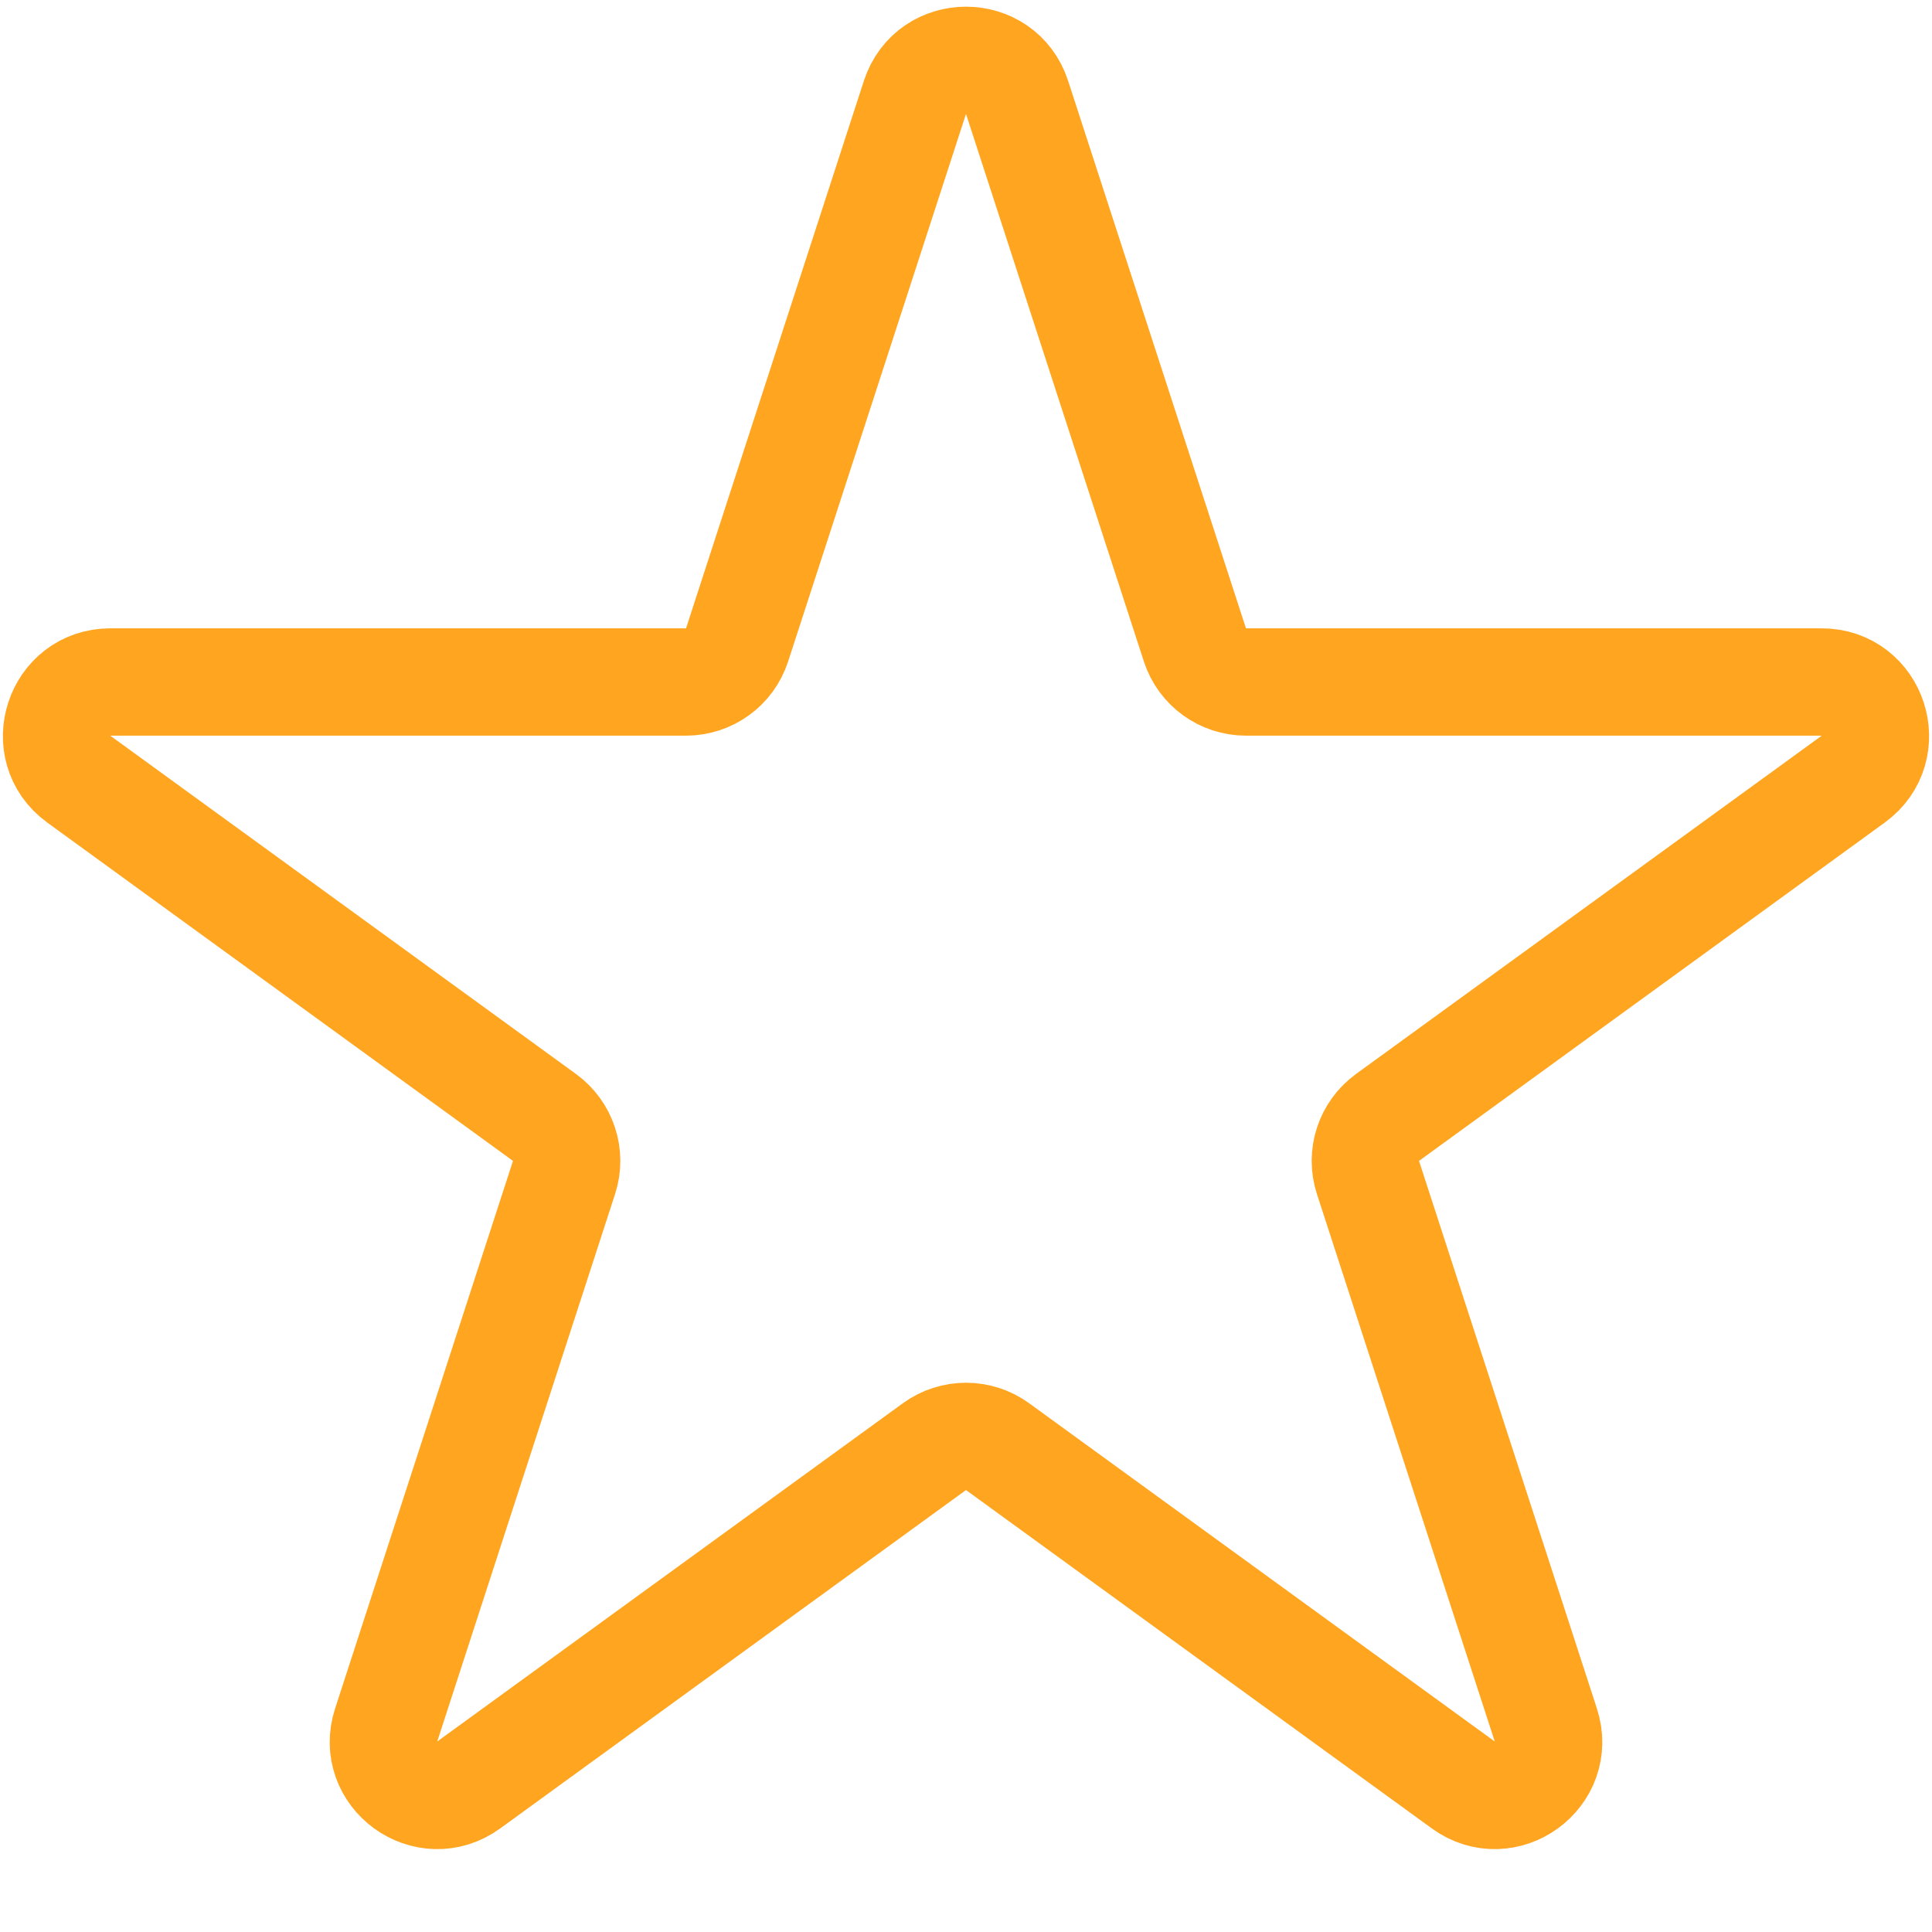<svg width="18" height="18" viewBox="0 0 18 18" fill="none" xmlns="http://www.w3.org/2000/svg">
<path d="M8.524 0.908C8.674 0.447 9.326 0.447 9.476 0.908L11.133 6.009C11.2 6.215 11.392 6.354 11.609 6.354L16.972 6.354C17.456 6.354 17.658 6.974 17.266 7.259L12.927 10.411C12.752 10.539 12.678 10.764 12.745 10.97L14.402 16.071C14.552 16.532 14.025 16.915 13.633 16.63L9.294 13.478C9.119 13.351 8.881 13.351 8.706 13.478L4.367 16.63C3.975 16.915 3.448 16.532 3.598 16.071L5.255 10.97C5.322 10.764 5.248 10.539 5.073 10.411L0.734 7.259C0.342 6.974 0.544 6.354 1.028 6.354L6.391 6.354C6.608 6.354 6.8 6.215 6.867 6.009L8.524 0.908Z" stroke="#FFA51F"/>
</svg>
